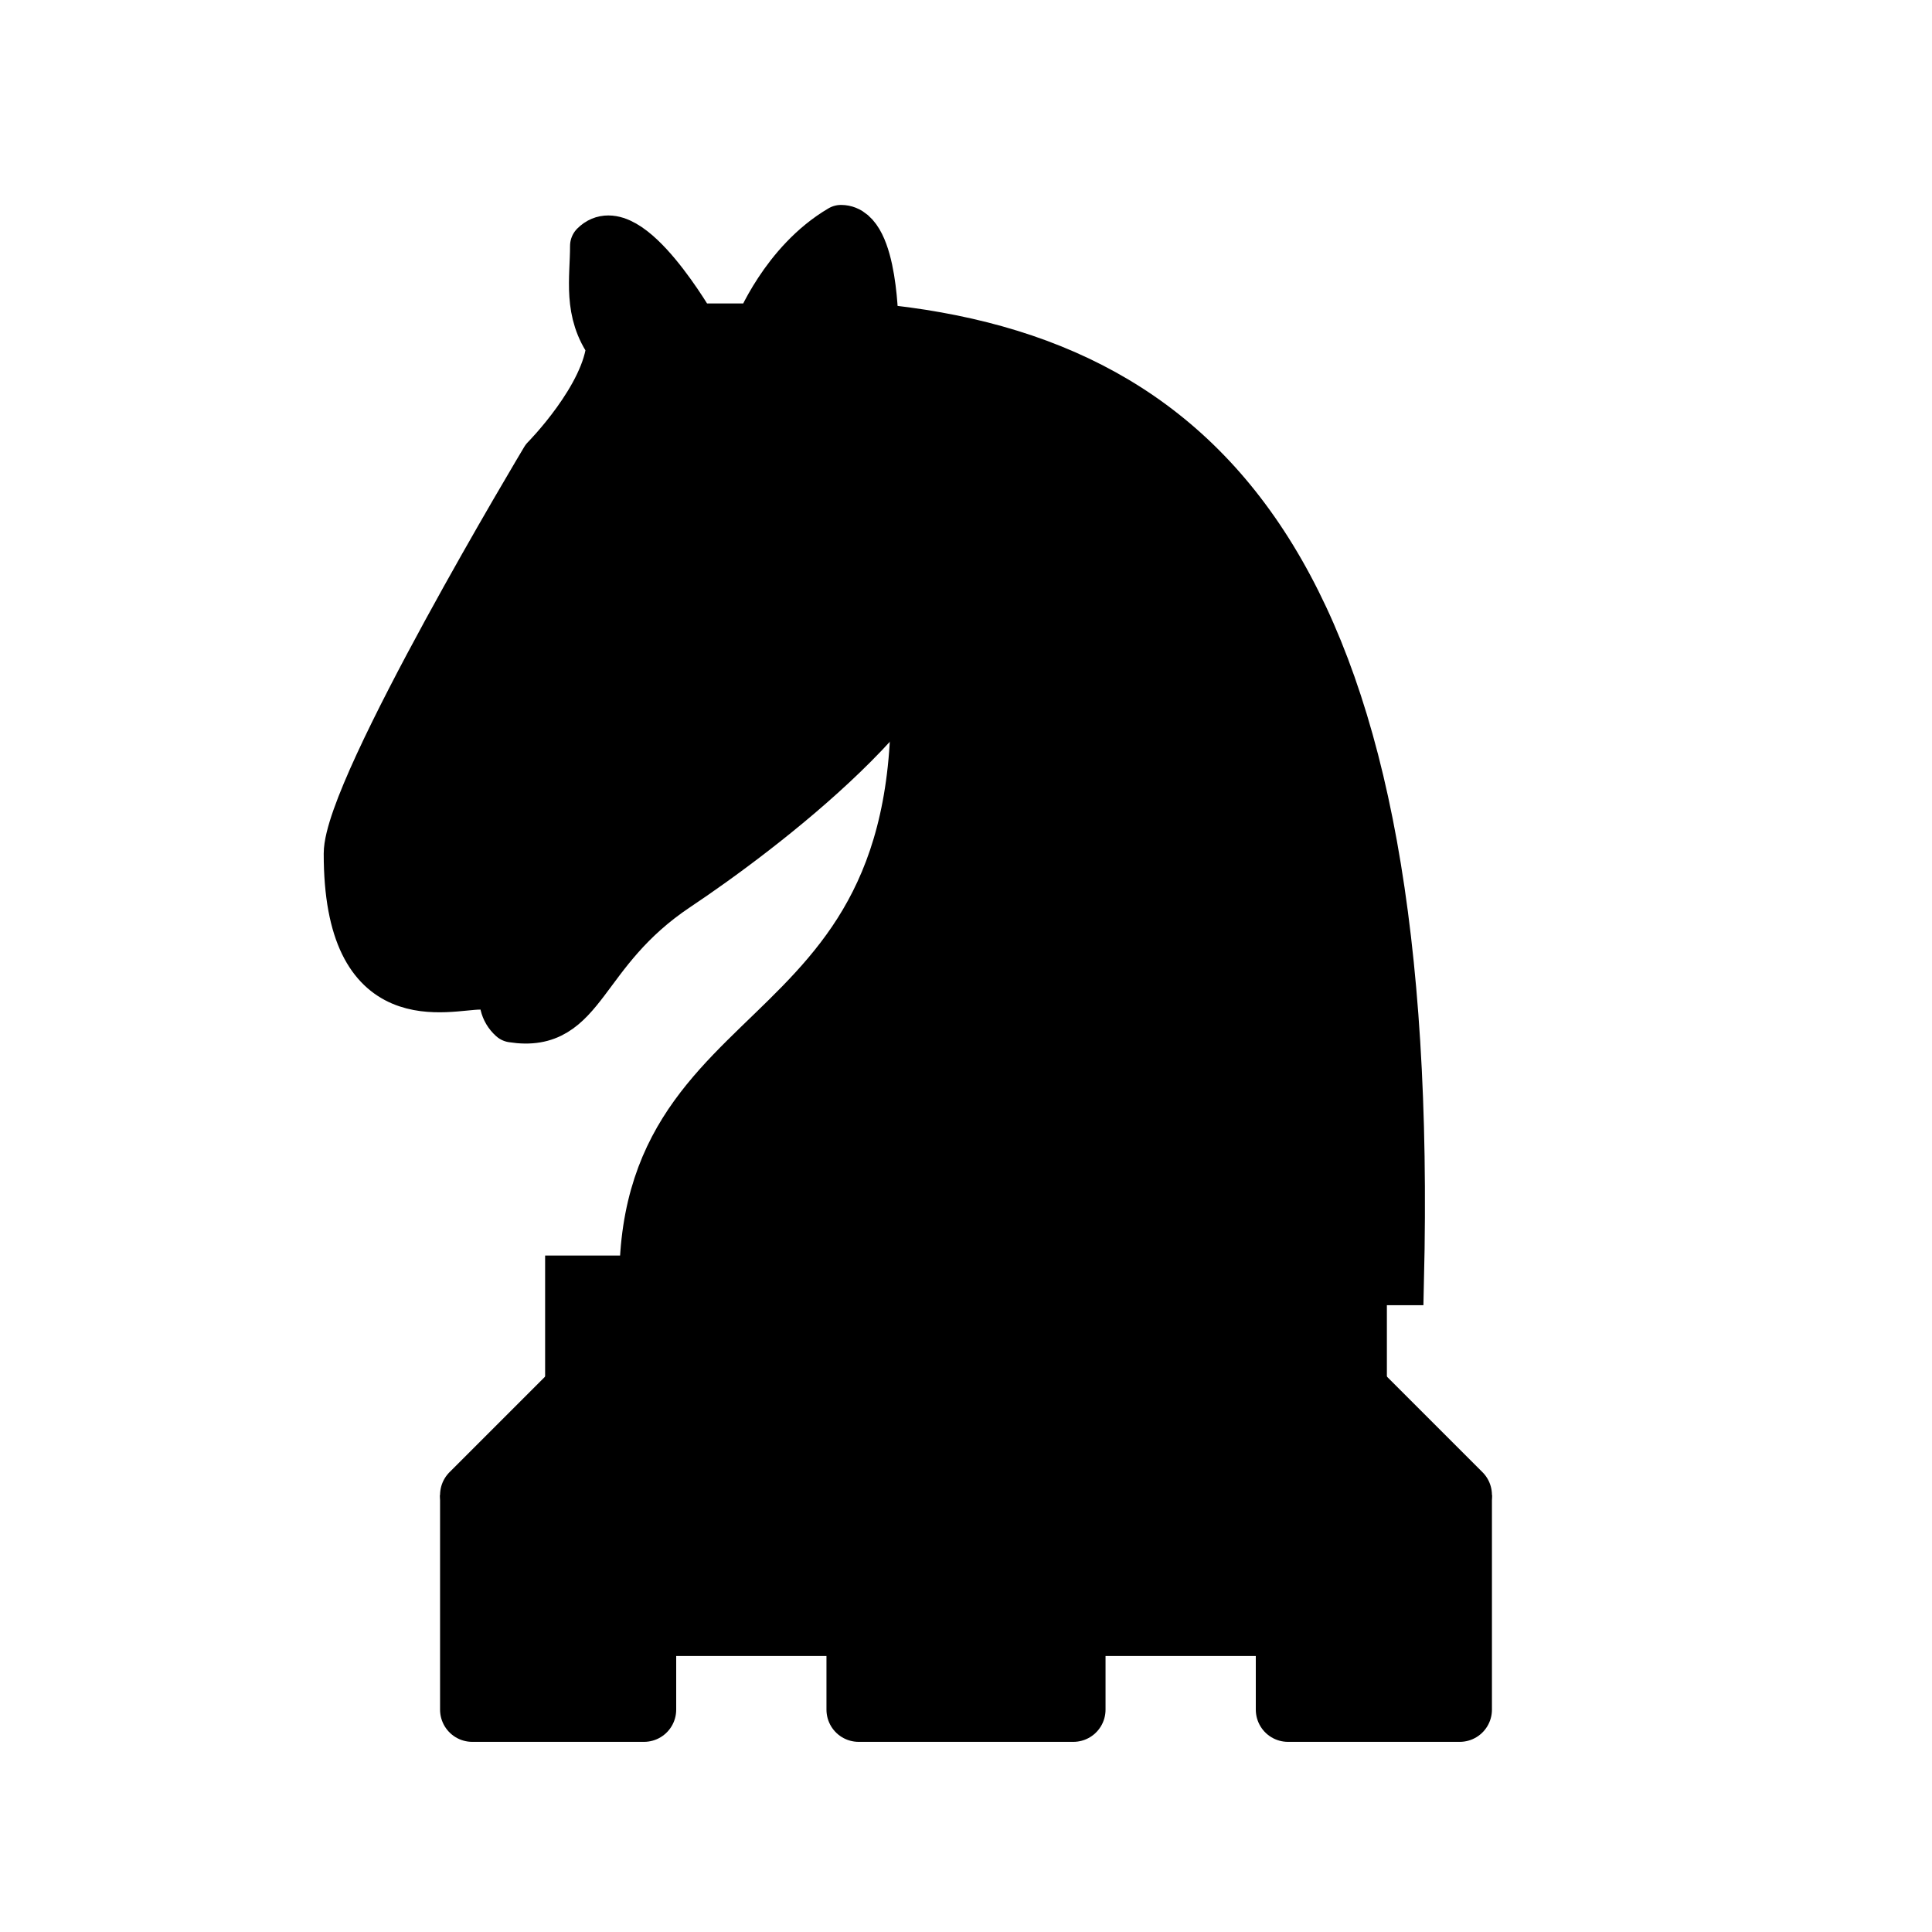 <?xml version="1.0" encoding="UTF-8" standalone="no"?>
<!-- Created with Inkscape (http://www.inkscape.org/) -->
<svg xmlns:dc="http://purl.org/dc/elements/1.1/" xmlns:cc="http://creativecommons.org/ns#" xmlns:rdf="http://www.w3.org/1999/02/22-rdf-syntax-ns#" xmlns:svg="http://www.w3.org/2000/svg" xmlns="http://www.w3.org/2000/svg" xmlns:sodipodi="http://sodipodi.sourceforge.net/DTD/sodipodi-0.dtd" xmlns:inkscape="http://www.inkscape.org/namespaces/inkscape" width="45" height="45" id="svg3128" sodipodi:version="0.32" inkscape:version="0.46" version="1.0" sodipodi:docbase="/home/cburnett/wikipedia/images/chess" sodipodi:docname="Chess_clt45.svg" inkscape:output_extension="org.inkscape.output.svg.inkscape">
    <defs id="defs3130">
        <inkscape:perspective sodipodi:type="inkscape:persp3d" inkscape:vp_x="0 : 22.5 : 1" inkscape:vp_y="0 : 1000 : 0" inkscape:vp_z="45 : 22.5 : 1" inkscape:persp3d-origin="22.5 : 15 : 1" id="perspective15" />
        <inkscape:perspective id="perspective12" inkscape:persp3d-origin="22.5 : 15 : 1" inkscape:vp_z="45 : 22.5 : 1" inkscape:vp_y="0 : 1000 : 0" inkscape:vp_x="0 : 22.5 : 1" sodipodi:type="inkscape:persp3d" />
        <inkscape:perspective id="perspective14" inkscape:persp3d-origin="22.5 : 15 : 1" inkscape:vp_z="45 : 22.5 : 1" inkscape:vp_y="0 : 1000 : 0" inkscape:vp_x="0 : 22.5 : 1" sodipodi:type="inkscape:persp3d" />
    </defs>
    <sodipodi:namedview id="base" pagecolor="#ffffff" bordercolor="#666666" borderopacity="1.0" gridtolerance="10000" guidetolerance="10" objecttolerance="10" inkscape:pageopacity="0.0" inkscape:pageshadow="2" inkscape:zoom="8.0000004" inkscape:cx="-4.1805949" inkscape:cy="32.150177" inkscape:document-units="px" inkscape:current-layer="layer1" height="45px" width="45px" inkscape:grid-points="true" showgrid="false" inkscape:window-width="1440" inkscape:window-height="874" inkscape:window-x="-4" inkscape:window-y="-4">
        <inkscape:grid id="GridFromPre046Settings" type="xygrid" originx="0px" originy="0px" spacingx="0.5px" spacingy="0.5px" color="#0000ff" empcolor="#0000ff" opacity="0.2" empopacity="0.4" empspacing="5" />
    </sodipodi:namedview>
    <g inkscape:label="Layer 1" inkscape:groupmode="layer" id="layer1" style="display:inline">
        <g id="g3481" transform="translate(0,-0.309)">
            <path sodipodi:nodetypes="cccc" id="path3127" d="M 34,35.13 L 31,32.13 L 14,32.13 L 11,35.13" style="fill-rule:evenodd;stroke:#000000;stroke-width:1.5;stroke-linecap:round;stroke-linejoin:round;stroke-miterlimit:4;stroke-dasharray:none;stroke-opacity:1" />
            <g id="g3476">
                <path style="fill-rule:evenodd;stroke:#000000;stroke-width:1.5;stroke-linecap:butt;stroke-linejoin:round;stroke-miterlimit:4;stroke-dasharray:none;stroke-opacity:1" d="M 11,35.13 L 11,40.13 L 15,40.13 L 15,38.13 L 20,38.13 L 20,40.13 L 25,40.13 L 25,38.13 L 30,38.13 L 30,40.13 L 34,40.13 L 34,35.13" id="path3129" sodipodi:nodetypes="cccccccccccc" />
                <path style="fill-rule:evenodd;stroke:#000000;stroke-width:1.5;stroke-linecap:butt;stroke-linejoin:miter;stroke-miterlimit:4;stroke-dasharray:none;stroke-opacity:1" d="M 31.553,32.418 L 31.553,30.303 L 13.447,30.303 L 13.447,32.418" id="path3125" sodipodi:nodetypes="cccc" />
                <path style="fill:none;fill-opacity:0.75;fill-rule:evenodd;stroke:#000000;stroke-width:1px;stroke-linecap:round;stroke-linejoin:miter;stroke-opacity:1" d="M 11,35.13 L 34,35.13" id="path5175" />
            </g>
        </g>
        <g id="g3323" inkscape:label="Layer 1" transform="matrix(-0.765,0,0,-0.765,37.206,35.182)">
            <path sodipodi:nodetypes="cccc" id="path3491" d="M 22.029,36 C 11.529,35 5.529,28 6.029,7 L 29.029,7 C 29.029,16 19.029,13.5 21.029,28" style="fill-rule:evenodd;stroke:#000000;stroke-width:1.5;stroke-linecap:round;stroke-linejoin:miter;stroke-miterlimit:4;stroke-dasharray:none;stroke-opacity:1" />
            <path sodipodi:nodetypes="csccccccccccc" id="path3495" d="M 20.029,28 C 19.644,25.089 25.582,20.631 28.029,19 C 31.029,17 30.848,14.657 33.029,15 C 34.071,15.944 31.616,18.038 33.029,18 C 34.029,18 32.842,16.768 34.029,16 C 35.029,16 38.032,15 38.029,20 C 38.029,22 32.029,32 32.029,32 C 32.029,32 30.143,33.902 30.029,35.5 C 30.755,36.494 30.529,37.5 30.529,38.5 C 29.529,39.5 27.529,36 27.529,36 L 25.529,36 C 25.529,36 24.747,37.992 23.029,39 C 22.029,39 22.029,36 22.029,36" style="fill-rule:evenodd;stroke:#000000;stroke-width:1.5;stroke-linecap:round;stroke-linejoin:round;stroke-miterlimit:4;stroke-dasharray:none;stroke-opacity:1" />
            <path transform="matrix(-1,0,0,-1,43.529,44)" d="M 9,23.5 A 0.5,0.5 0 1 1 8,23.5 A 0.5,0.5 0 1 1 9,23.5 z" sodipodi:ry="0.5" sodipodi:rx="0.5" sodipodi:cy="23.5" sodipodi:cx="8.5" id="path3499" style="opacity:1;fill:#000000;fill-opacity:1;stroke:#000000;stroke-width:1.5;stroke-linecap:round;stroke-linejoin:round;stroke-miterlimit:4;stroke-dasharray:none;stroke-opacity:1" sodipodi:type="arc" />
            <path transform="matrix(-0.866,-0.5,0.5,-0.866,34.336,51.173)" d="M 15,15.5 A 0.5,1.5 0 1 1 14,15.5 A 0.5,1.5 0 1 1 15,15.5 z" sodipodi:ry="1.5" sodipodi:rx="0.5" sodipodi:cy="15.5" sodipodi:cx="14.5" id="path3501" style="opacity:1;fill:#000000;fill-opacity:1;stroke:#000000;stroke-width:1.5;stroke-linecap:round;stroke-linejoin:round;stroke-miterlimit:4;stroke-dasharray:none;stroke-opacity:1" sodipodi:type="arc" />
            <path sodipodi:nodetypes="cc" id="path8049" d="M 7.029,7 C 6.029,27 12.529,34.5 19.029,35.5" style="fill:none;fill-opacity:0.75;fill-rule:evenodd;stroke:#000000;stroke-width:1;stroke-linecap:round;stroke-linejoin:miter;stroke-miterlimit:4;stroke-dasharray:none;stroke-opacity:1" />
        </g>
        <path style="fill:none;fill-opacity:0.75;fill-rule:evenodd;stroke:#000000;stroke-width:1;stroke-linecap:butt;stroke-linejoin:miter;stroke-miterlimit:4;stroke-dasharray:none;stroke-opacity:1" d="M 30,30 L 15,30" id="path4590" sodipodi:nodetypes="cc" />
    </g>
    <g inkscape:groupmode="layer" id="layer2" inkscape:label="Layer 1#1" style="display:inline" />
</svg>
